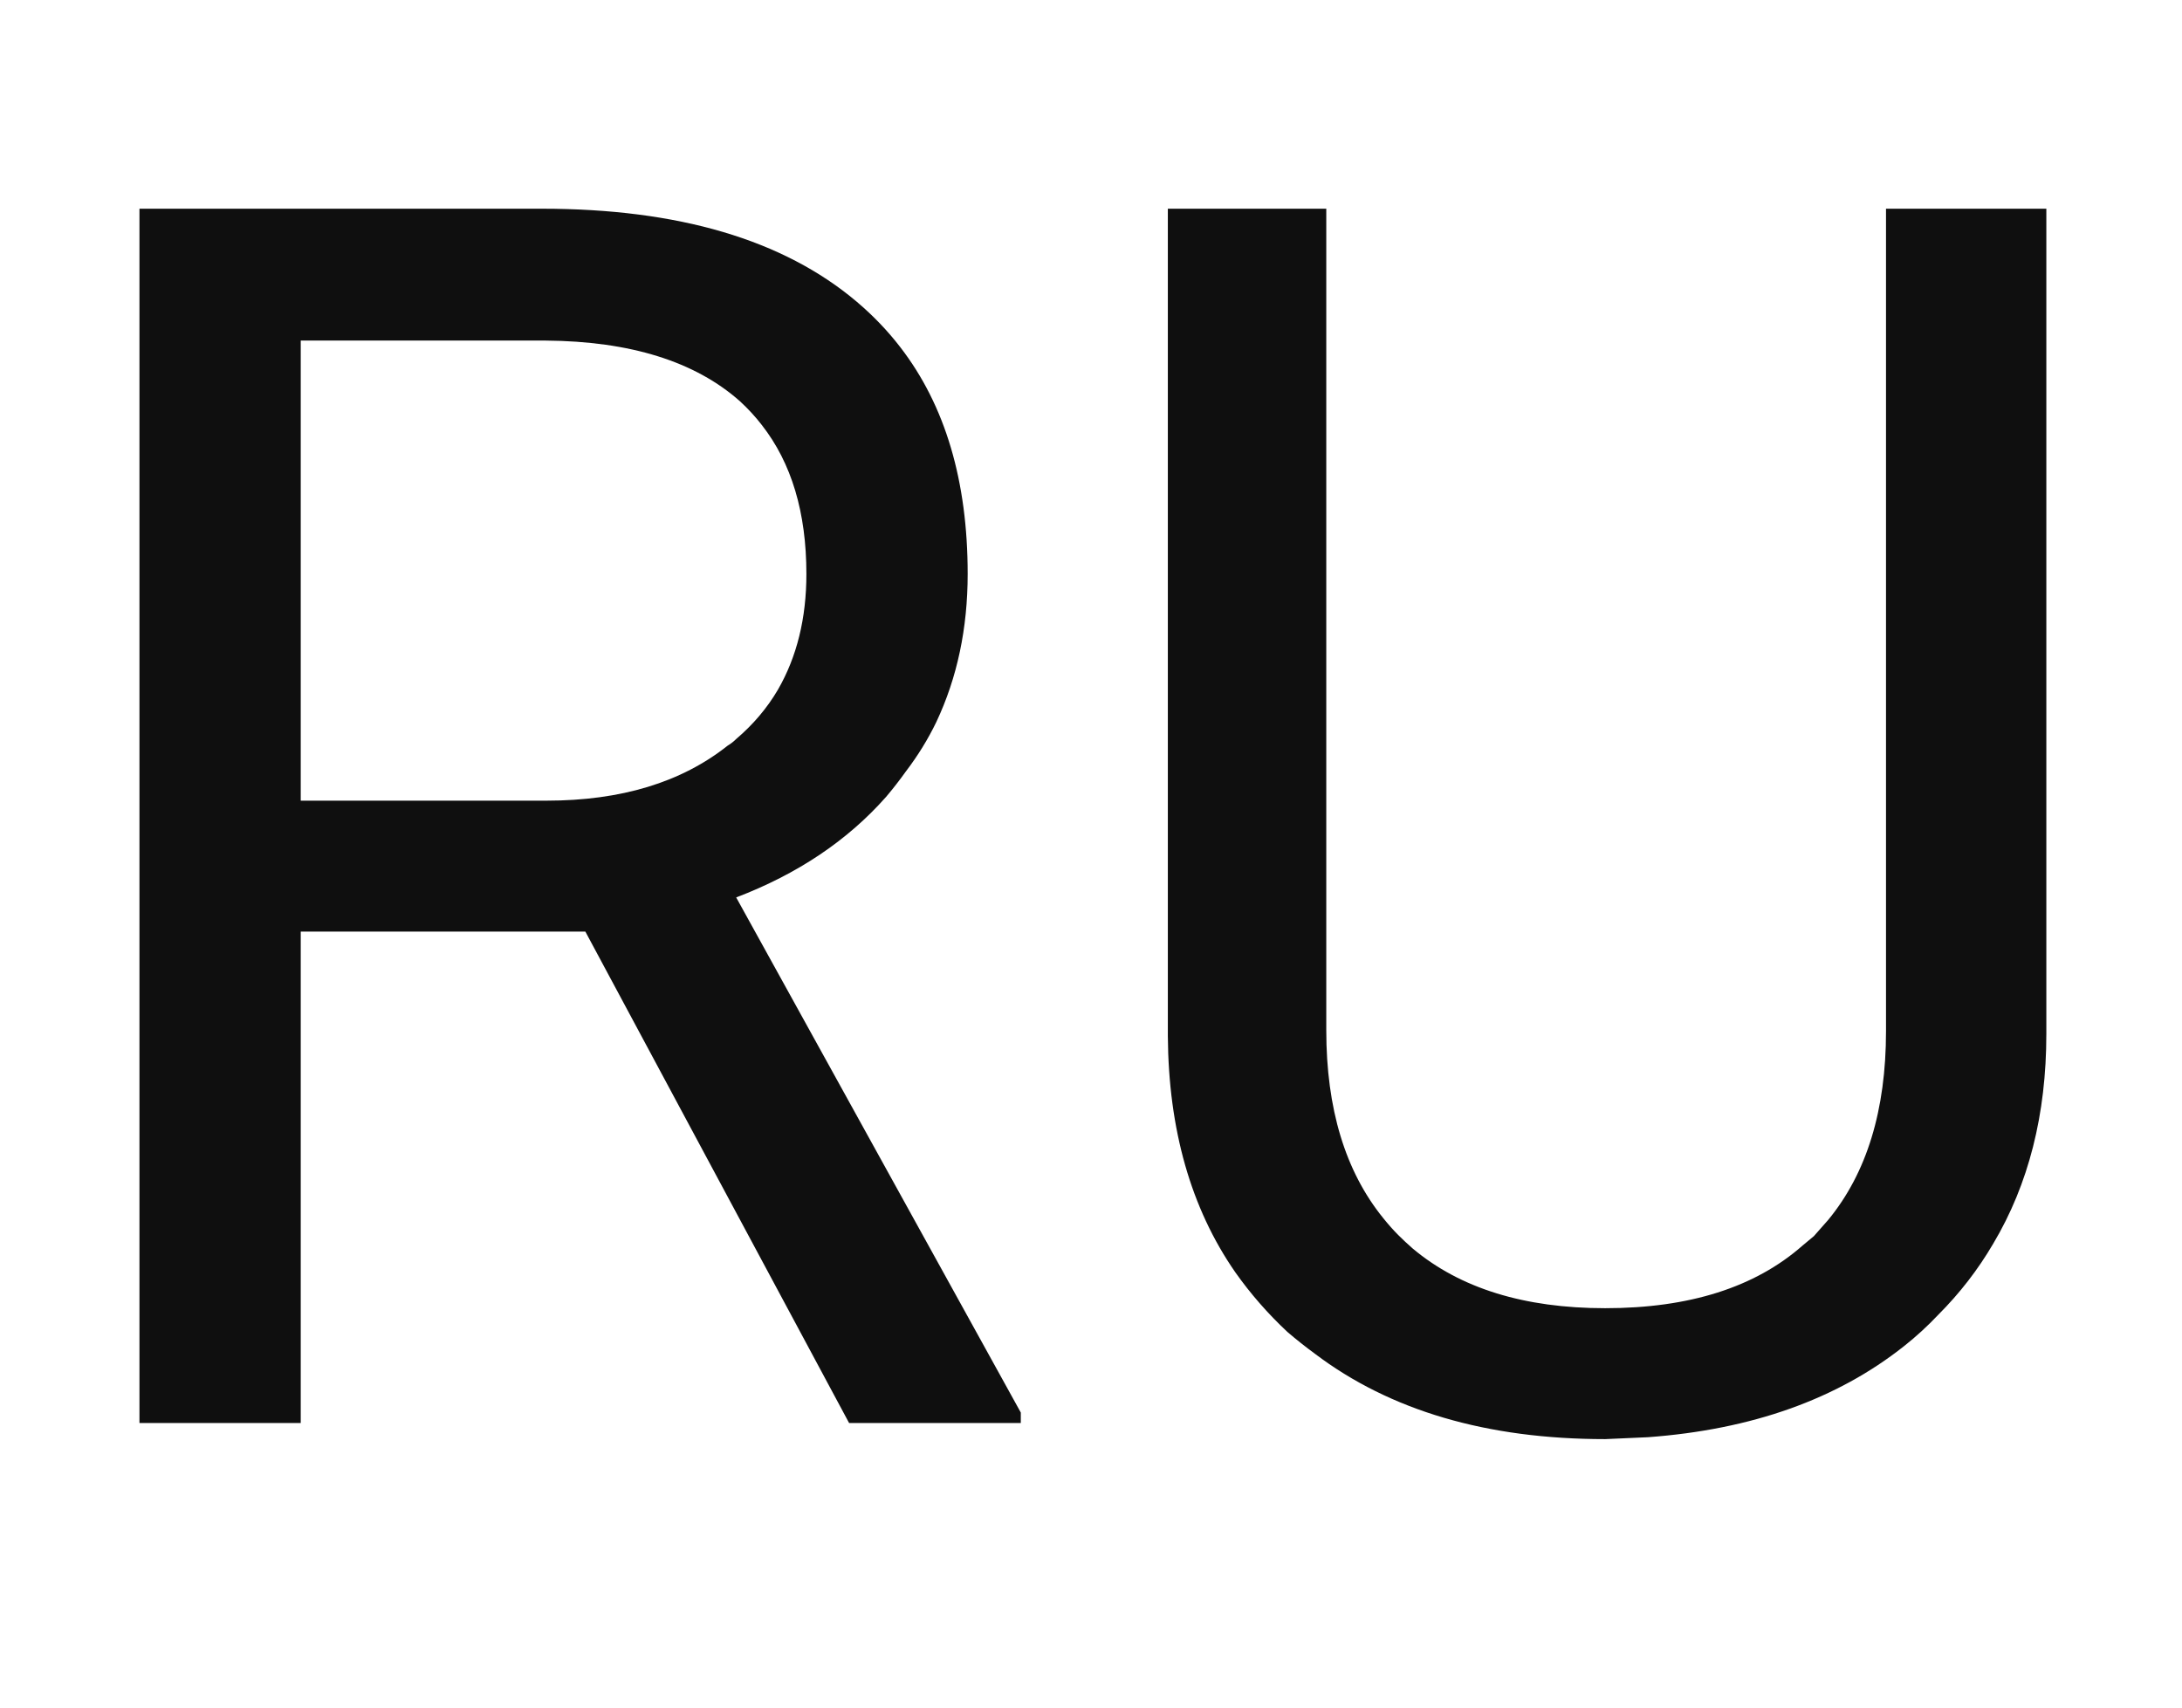 <svg width="23" height="18" viewBox="0 0 23 18" fill="none" xmlns="http://www.w3.org/2000/svg" xmlns:xlink="http://www.w3.org/1999/xlink">
	<desc>
			Created with Pixso.
	</desc>
	<defs/>
	<path id="RU" d="M3.17 9.82L6.17 9.82L8.95 15L10.76 15L10.76 14.89L7.76 9.46Q8.73 9.09 9.34 8.4Q9.45 8.27 9.55 8.13Q9.74 7.88 9.87 7.61Q10.2 6.91 10.2 6.05Q10.2 4.58 9.49 3.66Q9.29 3.4 9.03 3.18Q7.87 2.2 5.71 2.2L1.47 2.2L1.47 15L3.17 15L3.17 9.82ZM21.57 10.9L21.57 2.2L19.88 2.2L19.88 10.87Q19.88 12.12 19.27 12.86Q19.19 12.95 19.12 13.03Q19.06 13.08 19 13.13Q18.25 13.79 16.92 13.79Q15.64 13.79 14.89 13.16Q14.81 13.09 14.74 13.02Q14.66 12.94 14.58 12.84Q13.98 12.1 13.98 10.86L13.98 2.2L12.31 2.2L12.31 10.92Q12.32 12.4 13.02 13.41Q13.26 13.75 13.57 14.04Q13.71 14.16 13.86 14.27Q15.05 15.17 16.92 15.17L17.37 15.15Q19.01 15.03 20.07 14.19Q20.26 14.04 20.43 13.86Q20.77 13.52 21.01 13.11Q21.57 12.17 21.57 10.9ZM5.76 8.44L3.17 8.44L3.17 3.59L5.75 3.59Q7.09 3.6 7.8 4.23Q7.93 4.35 8.03 4.48Q8.5 5.08 8.5 6.05Q8.5 6.75 8.2 7.27Q8.03 7.56 7.76 7.79Q7.72 7.83 7.67 7.86Q6.94 8.44 5.76 8.44Z" fill="#0F0F0F" fill-opacity="1" fill-rule="evenodd"/>
</svg>
